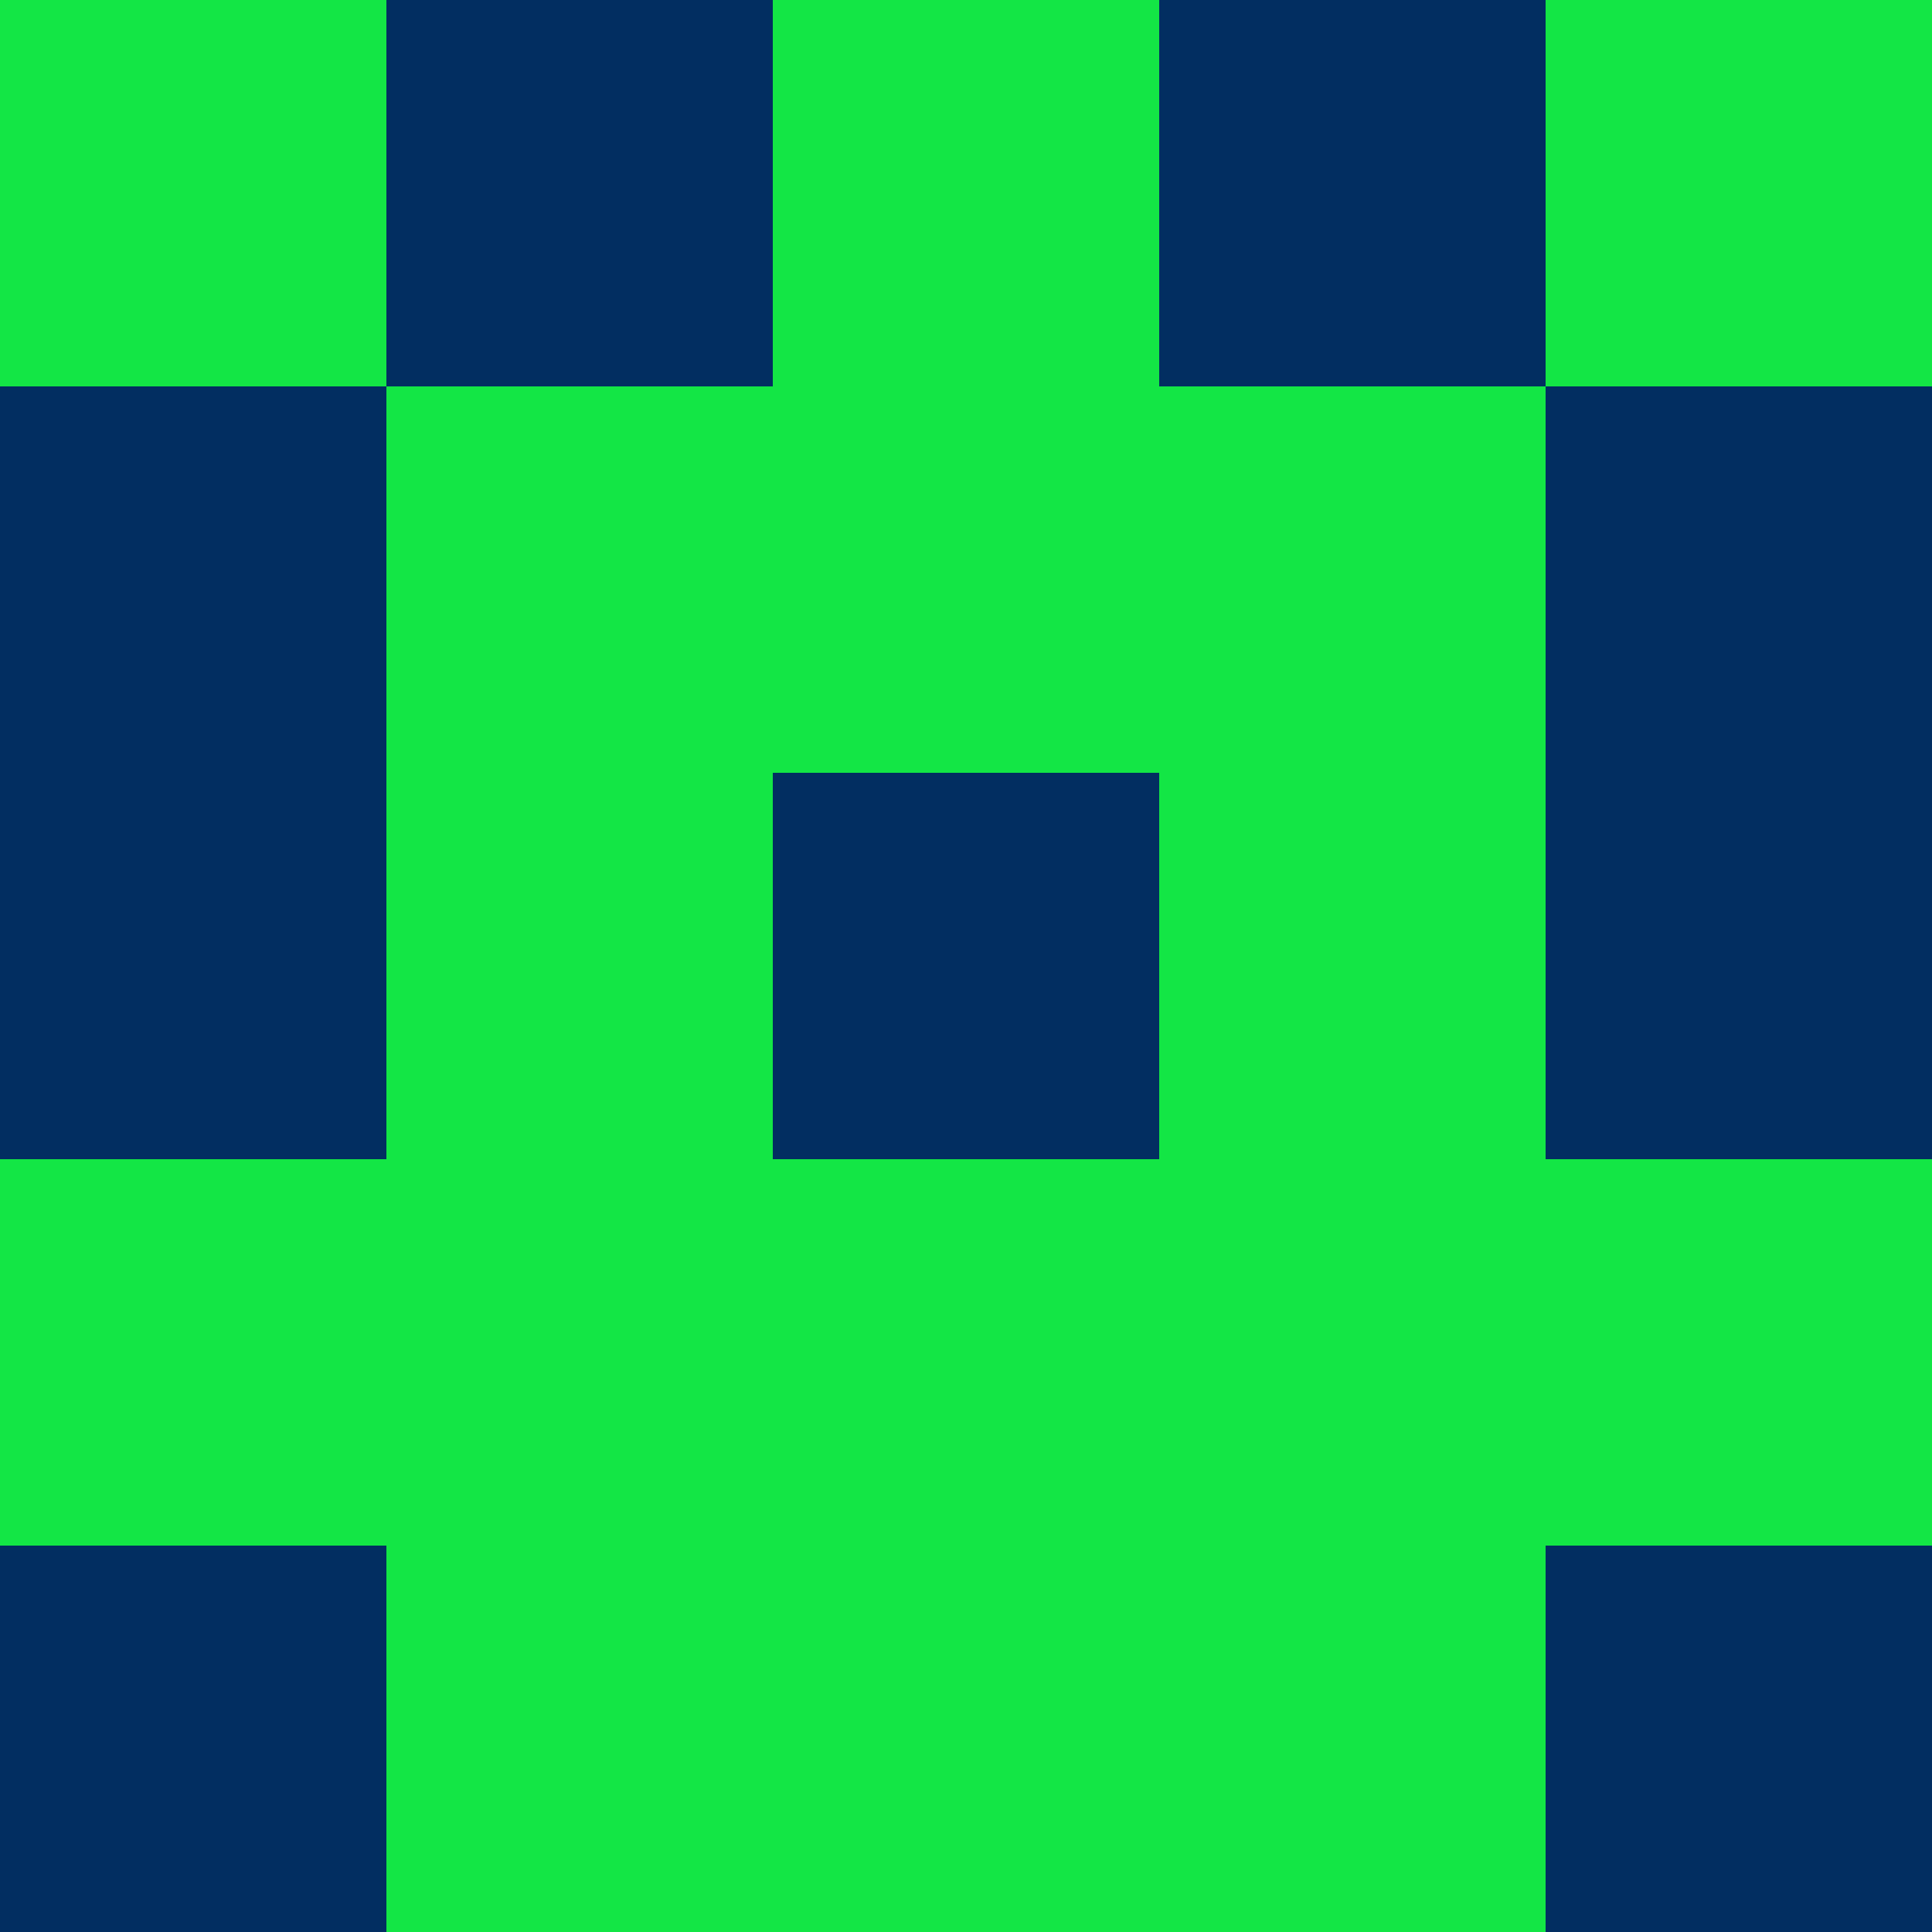 <?xml version="1.0" encoding="utf-8"?>
<!DOCTYPE svg PUBLIC "-//W3C//DTD SVG 20010904//EN"
        "http://www.w3.org/TR/2001/REC-SVG-20010904/DTD/svg10.dtd">
<svg viewBox="0 0 5 5" height="100" width="100" xml:lang="fr"
     xmlns="http://www.w3.org/2000/svg"
     xmlns:xlink="http://www.w3.org/1999/xlink">
            <rect x="0" y="0" height="1" width="1" fill="#13E645"/>
        <rect x="4" y="0" height="1" width="1" fill="#13E645"/>
        <rect x="1" y="0" height="1" width="1" fill="#022E61"/>
        <rect x="3" y="0" height="1" width="1" fill="#022E61"/>
        <rect x="2" y="0" height="1" width="1" fill="#13E645"/>
                <rect x="0" y="1" height="1" width="1" fill="#022E61"/>
        <rect x="4" y="1" height="1" width="1" fill="#022E61"/>
        <rect x="1" y="1" height="1" width="1" fill="#13E645"/>
        <rect x="3" y="1" height="1" width="1" fill="#13E645"/>
        <rect x="2" y="1" height="1" width="1" fill="#13E645"/>
                <rect x="0" y="2" height="1" width="1" fill="#022E61"/>
        <rect x="4" y="2" height="1" width="1" fill="#022E61"/>
        <rect x="1" y="2" height="1" width="1" fill="#13E645"/>
        <rect x="3" y="2" height="1" width="1" fill="#13E645"/>
        <rect x="2" y="2" height="1" width="1" fill="#022E61"/>
                <rect x="0" y="3" height="1" width="1" fill="#13E645"/>
        <rect x="4" y="3" height="1" width="1" fill="#13E645"/>
        <rect x="1" y="3" height="1" width="1" fill="#13E645"/>
        <rect x="3" y="3" height="1" width="1" fill="#13E645"/>
        <rect x="2" y="3" height="1" width="1" fill="#13E645"/>
                <rect x="0" y="4" height="1" width="1" fill="#022E61"/>
        <rect x="4" y="4" height="1" width="1" fill="#022E61"/>
        <rect x="1" y="4" height="1" width="1" fill="#13E645"/>
        <rect x="3" y="4" height="1" width="1" fill="#13E645"/>
        <rect x="2" y="4" height="1" width="1" fill="#13E645"/>
        </svg>